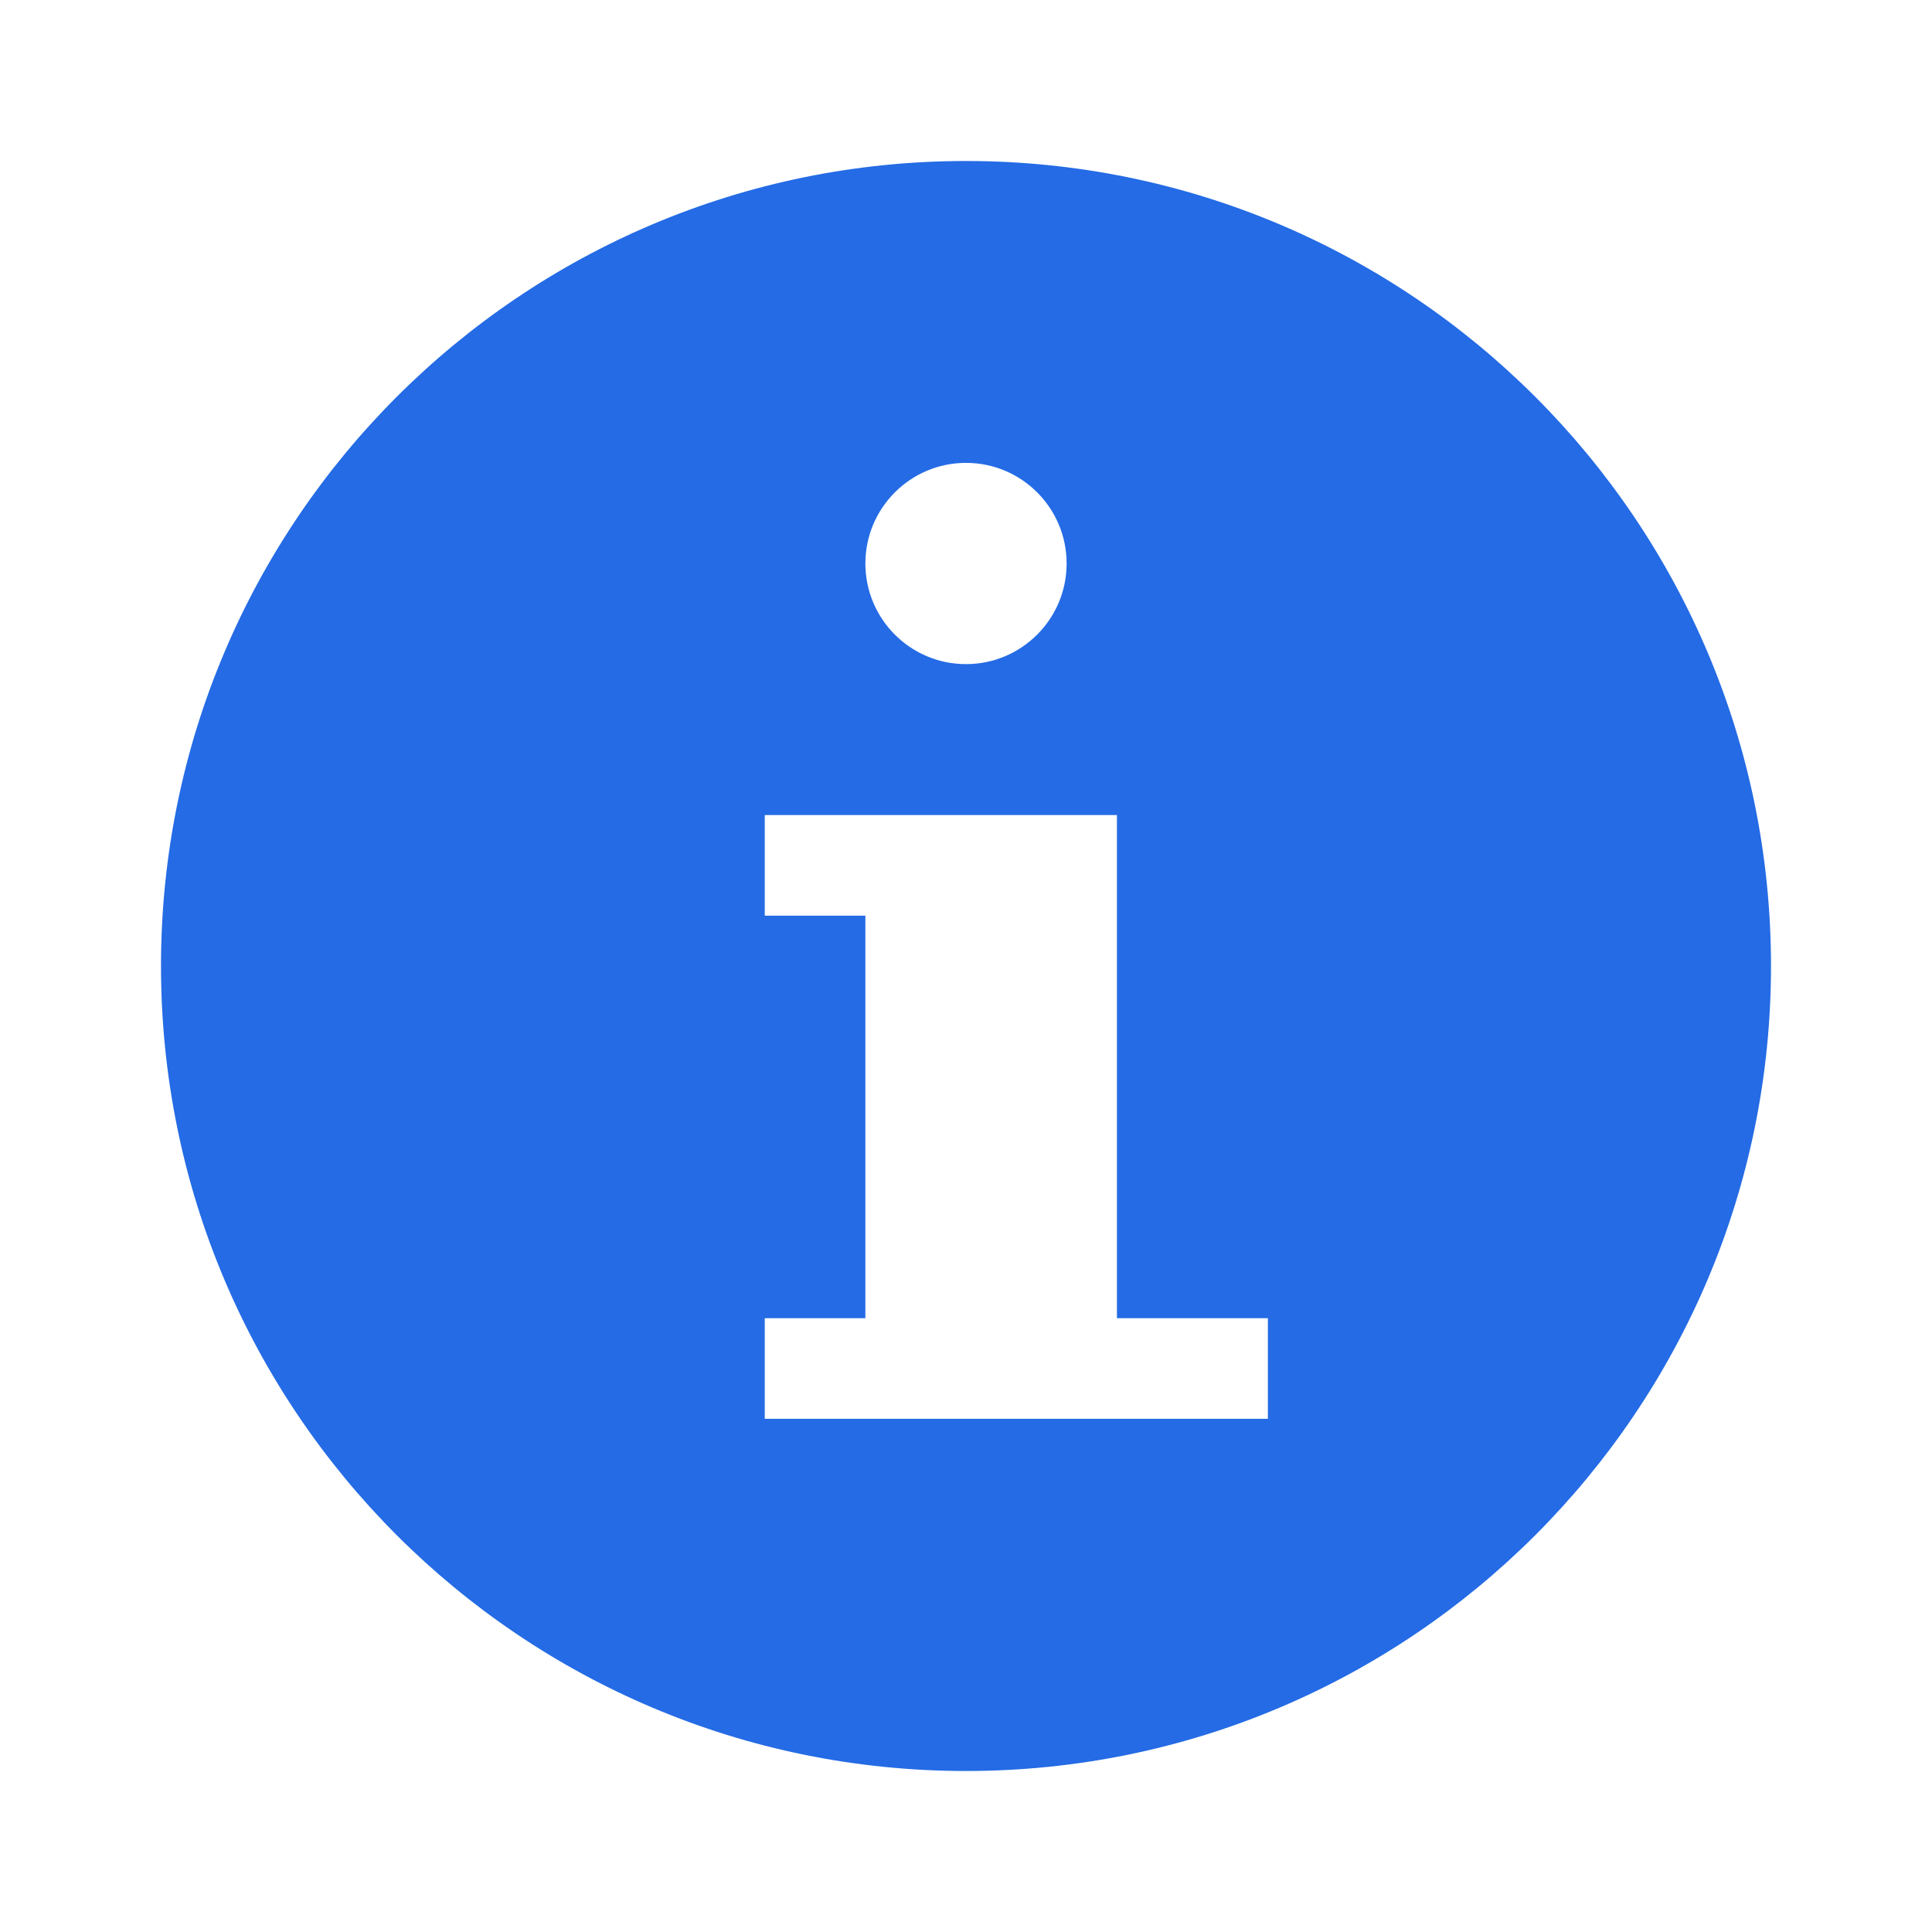 <svg height="24" viewBox="0 0 24 24" width="24" xmlns="http://www.w3.org/2000/svg"><path d="m10 0c5.523 0 10 4.477 10 10s-4.477 10-10 10-10-4.477-10-10 4.477-10 10-10zm1.875 8.125h-4.375v1.25h1.25v5h-1.25v1.25h6.25v-1.25h-1.875zm-1.875-4.375c-.69 0-1.25.56-1.25 1.25s.56 1.25 1.25 1.25c.69 0 1.25-.56 1.25-1.25s-.56-1.25-1.25-1.25z" fill="#246be5" fill-rule="evenodd" transform="translate(2 2)"/></svg>